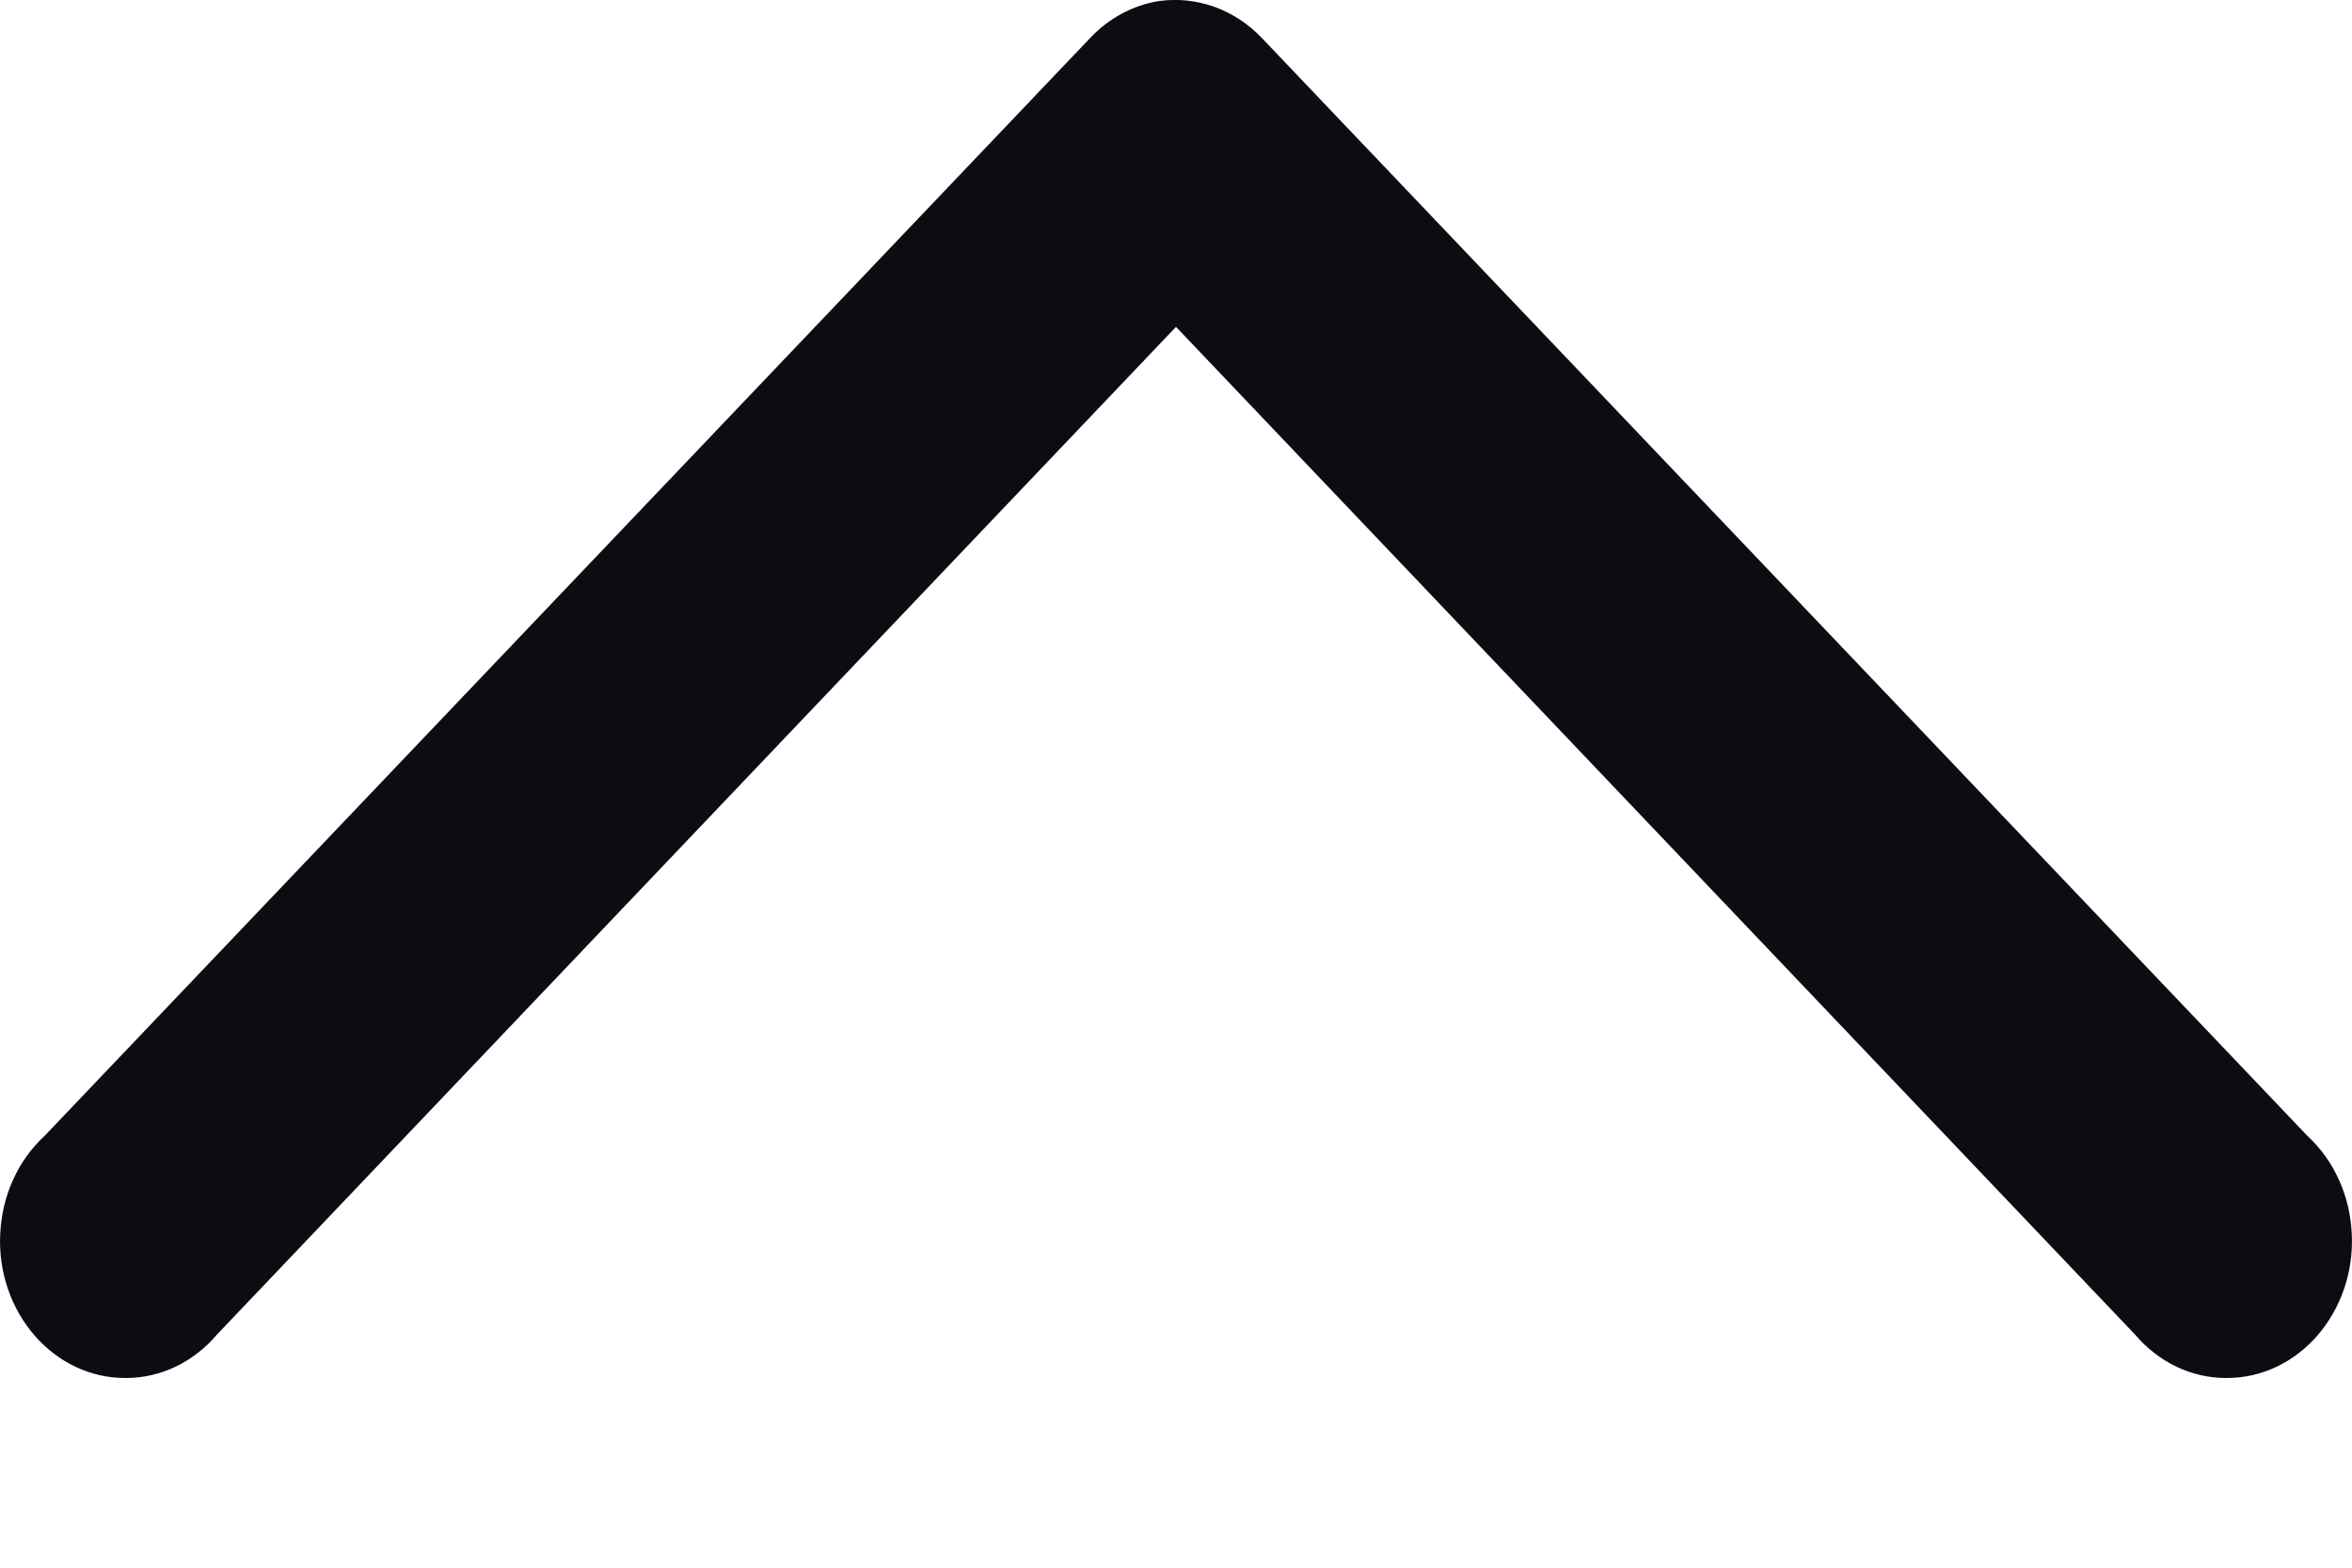 <svg width="9" height="6" viewBox="0 0 9 6" fill="none" xmlns="http://www.w3.org/2000/svg">
<path d="M4.435 0.004C4.335 0.02 4.242 0.07 4.17 0.147L0.17 4.348L0.17 4.348C0.069 4.441 0.008 4.576 0.001 4.72C-0.007 4.865 0.041 5.006 0.132 5.111C0.223 5.216 0.349 5.275 0.482 5.274C0.614 5.274 0.74 5.214 0.83 5.108L4.5 1.251L8.17 5.108L8.17 5.108C8.26 5.214 8.386 5.274 8.518 5.274C8.651 5.275 8.777 5.216 8.868 5.111C8.959 5.006 9.007 4.864 8.999 4.72C8.992 4.576 8.931 4.441 8.83 4.348L4.83 0.147L4.83 0.147C4.725 0.036 4.58 -0.016 4.435 0.004L4.435 0.004Z" fill="#0E0B13"/>
</svg>